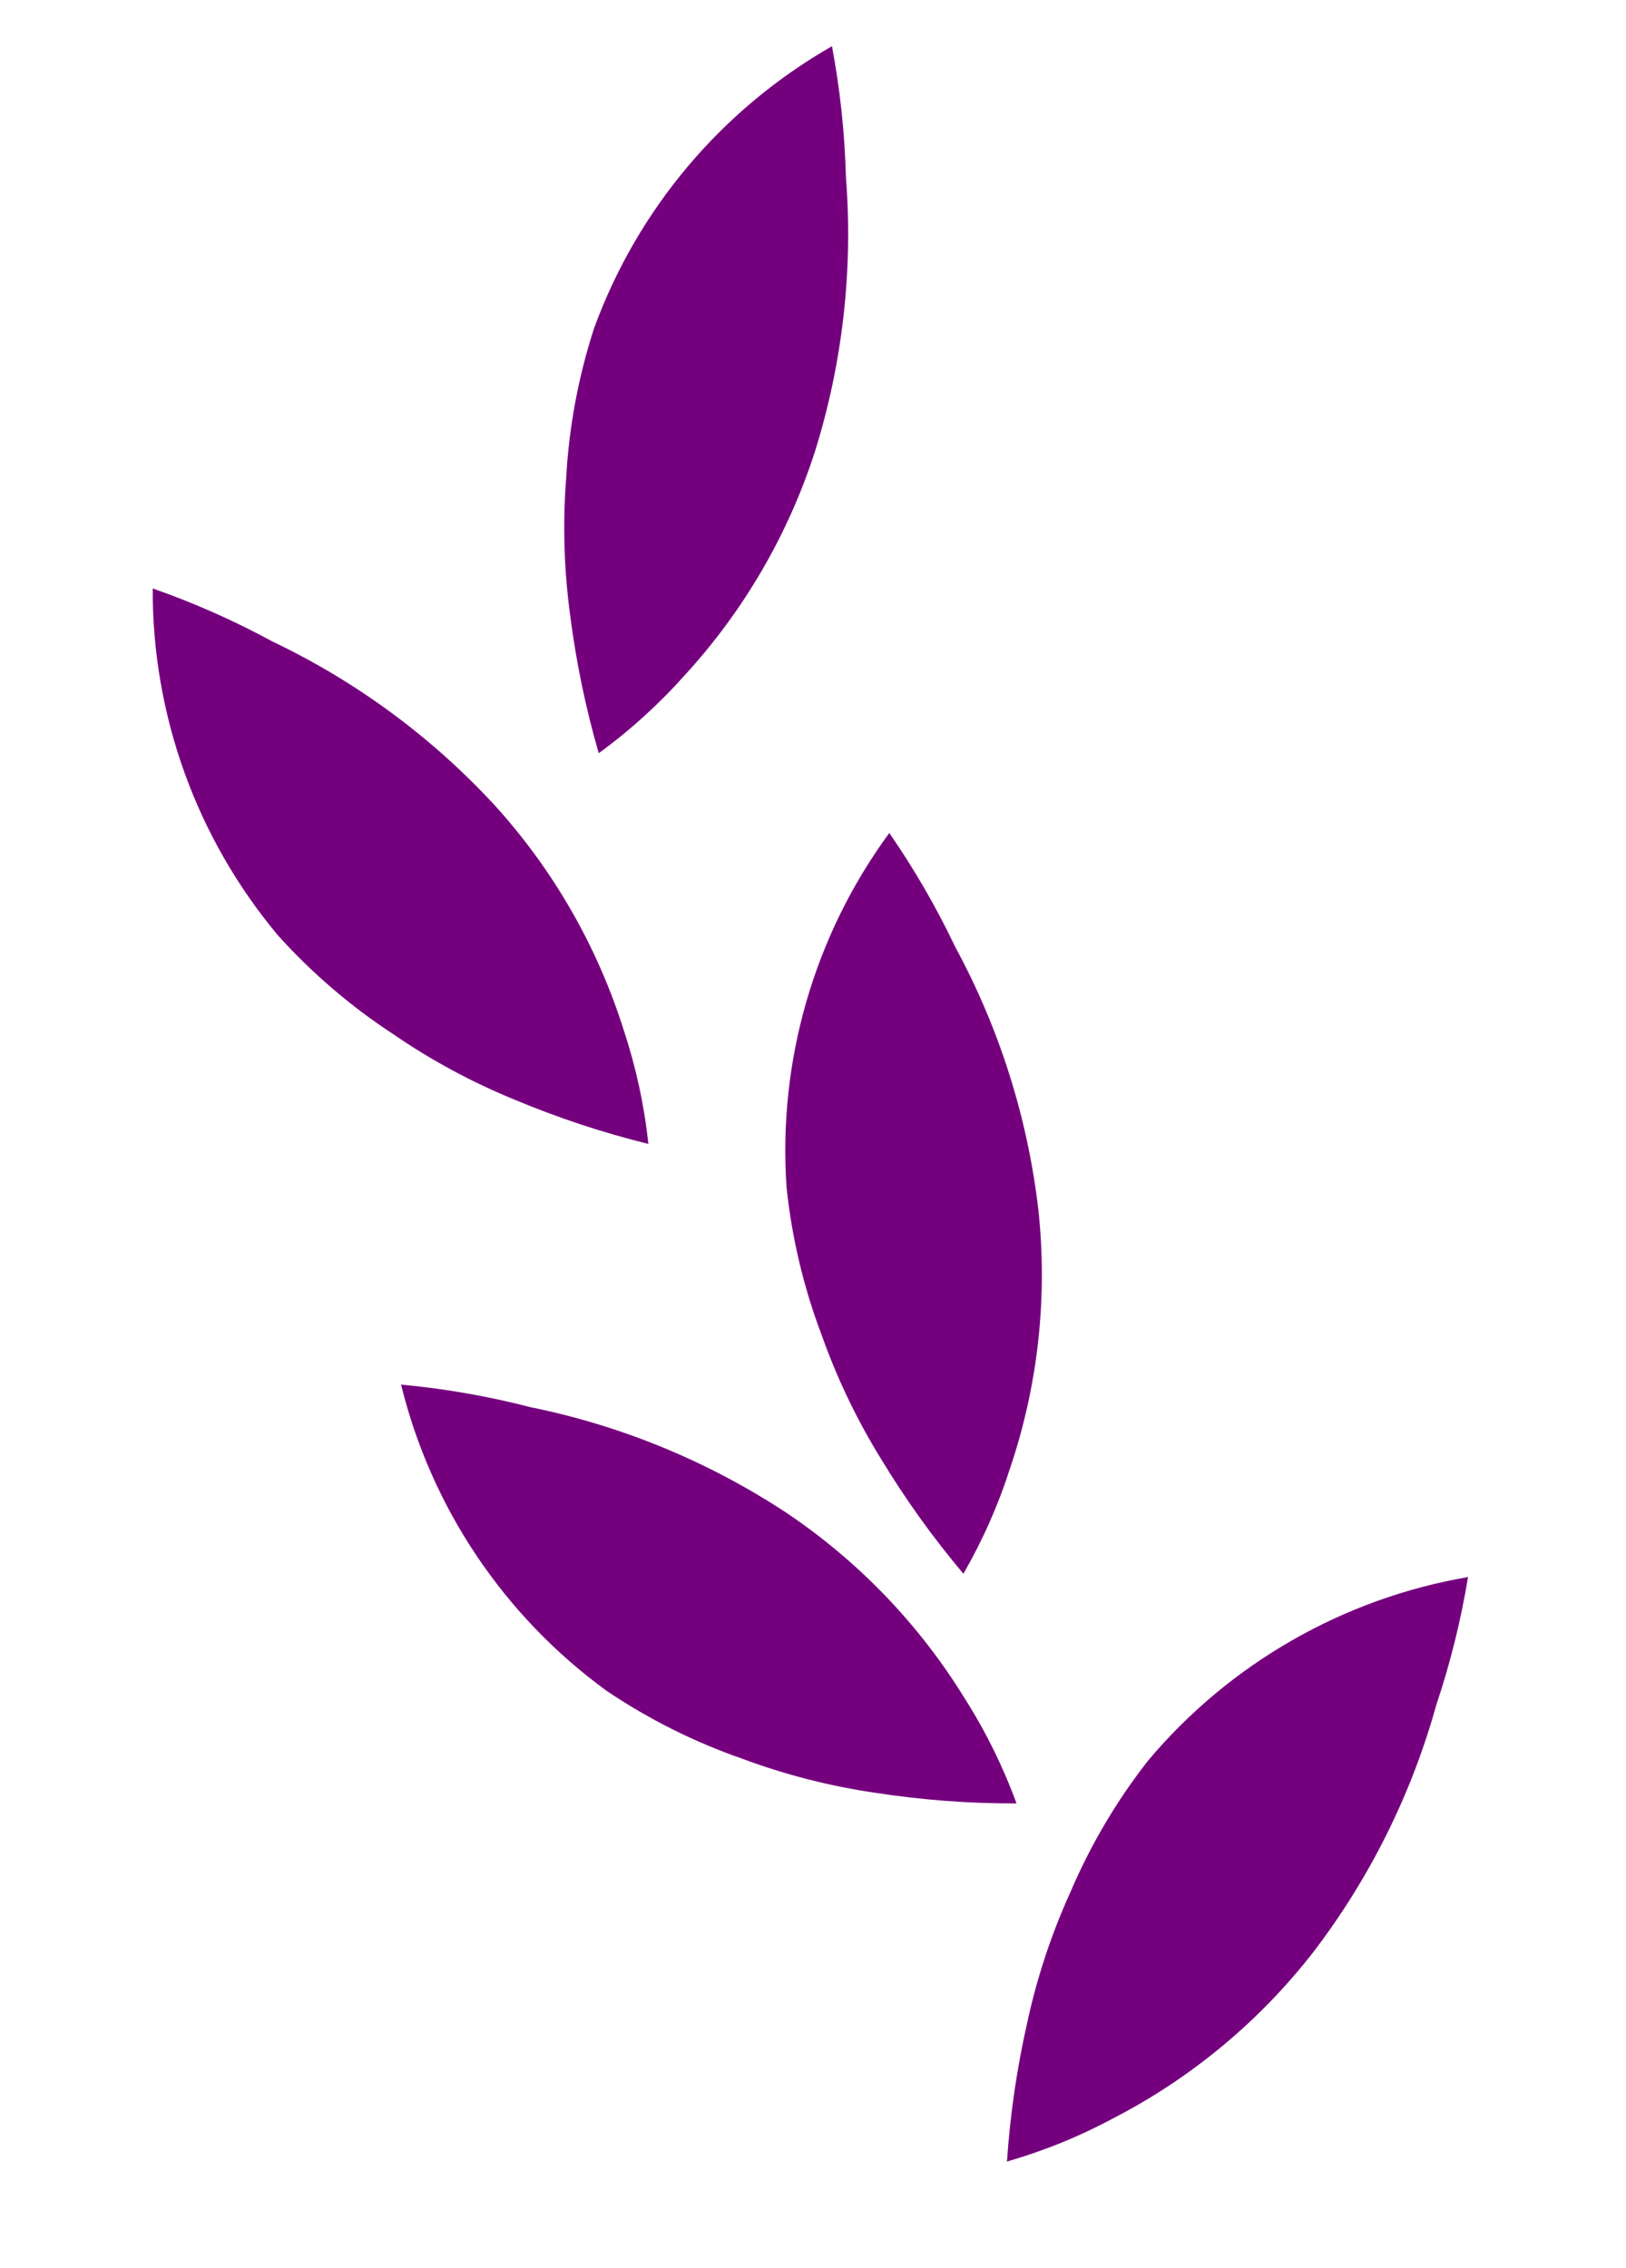 <svg width="38" height="53" viewBox="0 0 38 53" fill="none" xmlns="http://www.w3.org/2000/svg">
<path d="M18.382 27.75C18.506 28.931 18.782 30.091 19.203 31.201C19.562 32.214 20.028 33.185 20.593 34.099C21.163 35.041 21.805 35.936 22.515 36.778C22.968 35.991 23.336 35.158 23.612 34.293C24.262 32.36 24.485 30.31 24.268 28.282C24.018 26.124 23.357 24.033 22.32 22.122C21.88 21.197 21.366 20.309 20.783 19.467C19.029 21.857 18.178 24.792 18.382 27.75Z" fill="#75007E"/>
<path fill-rule="evenodd" clip-rule="evenodd" d="M13.232 11.16C13.298 9.975 13.517 8.802 13.883 7.673C14.899 4.887 16.869 2.552 19.443 1.08C19.633 2.087 19.742 3.107 19.769 4.131C19.939 6.297 19.694 8.477 19.046 10.551C18.42 12.492 17.383 14.274 16.005 15.777C15.401 16.455 14.727 17.067 13.993 17.602C13.686 16.544 13.463 15.465 13.324 14.373C13.18 13.308 13.149 12.231 13.232 11.16ZM6.499 21.863C7.294 22.745 8.2 23.521 9.194 24.171C10.079 24.779 11.027 25.29 12.022 25.697C13.037 26.123 14.084 26.47 15.153 26.733C15.056 25.83 14.863 24.94 14.578 24.078C13.966 22.133 12.941 20.343 11.573 18.832C10.101 17.233 8.336 15.931 6.374 14.995C5.474 14.506 4.536 14.09 3.569 13.752C3.557 16.717 4.595 19.59 6.499 21.863ZM17.355 41.104C16.233 40.714 15.166 40.181 14.181 39.517C11.783 37.774 10.079 35.238 9.373 32.358C10.393 32.452 11.404 32.628 12.396 32.885C14.525 33.317 16.553 34.153 18.369 35.347C20.062 36.482 21.491 37.97 22.556 39.708C23.042 40.475 23.444 41.292 23.757 42.145C22.656 42.149 21.556 42.067 20.468 41.899C19.405 41.745 18.361 41.478 17.355 41.104ZM25.023 44.202C25.49 43.11 26.097 42.083 26.828 41.148C28.736 38.878 31.386 37.357 34.308 36.855C34.142 37.866 33.896 38.862 33.57 39.833C32.989 41.927 32.013 43.891 30.694 45.618C29.442 47.228 27.858 48.548 26.048 49.488C25.249 49.919 24.406 50.263 23.533 50.514C23.607 49.416 23.766 48.325 24.01 47.252C24.238 46.202 24.578 45.179 25.023 44.202Z" fill="#75007E"/>
</svg>
